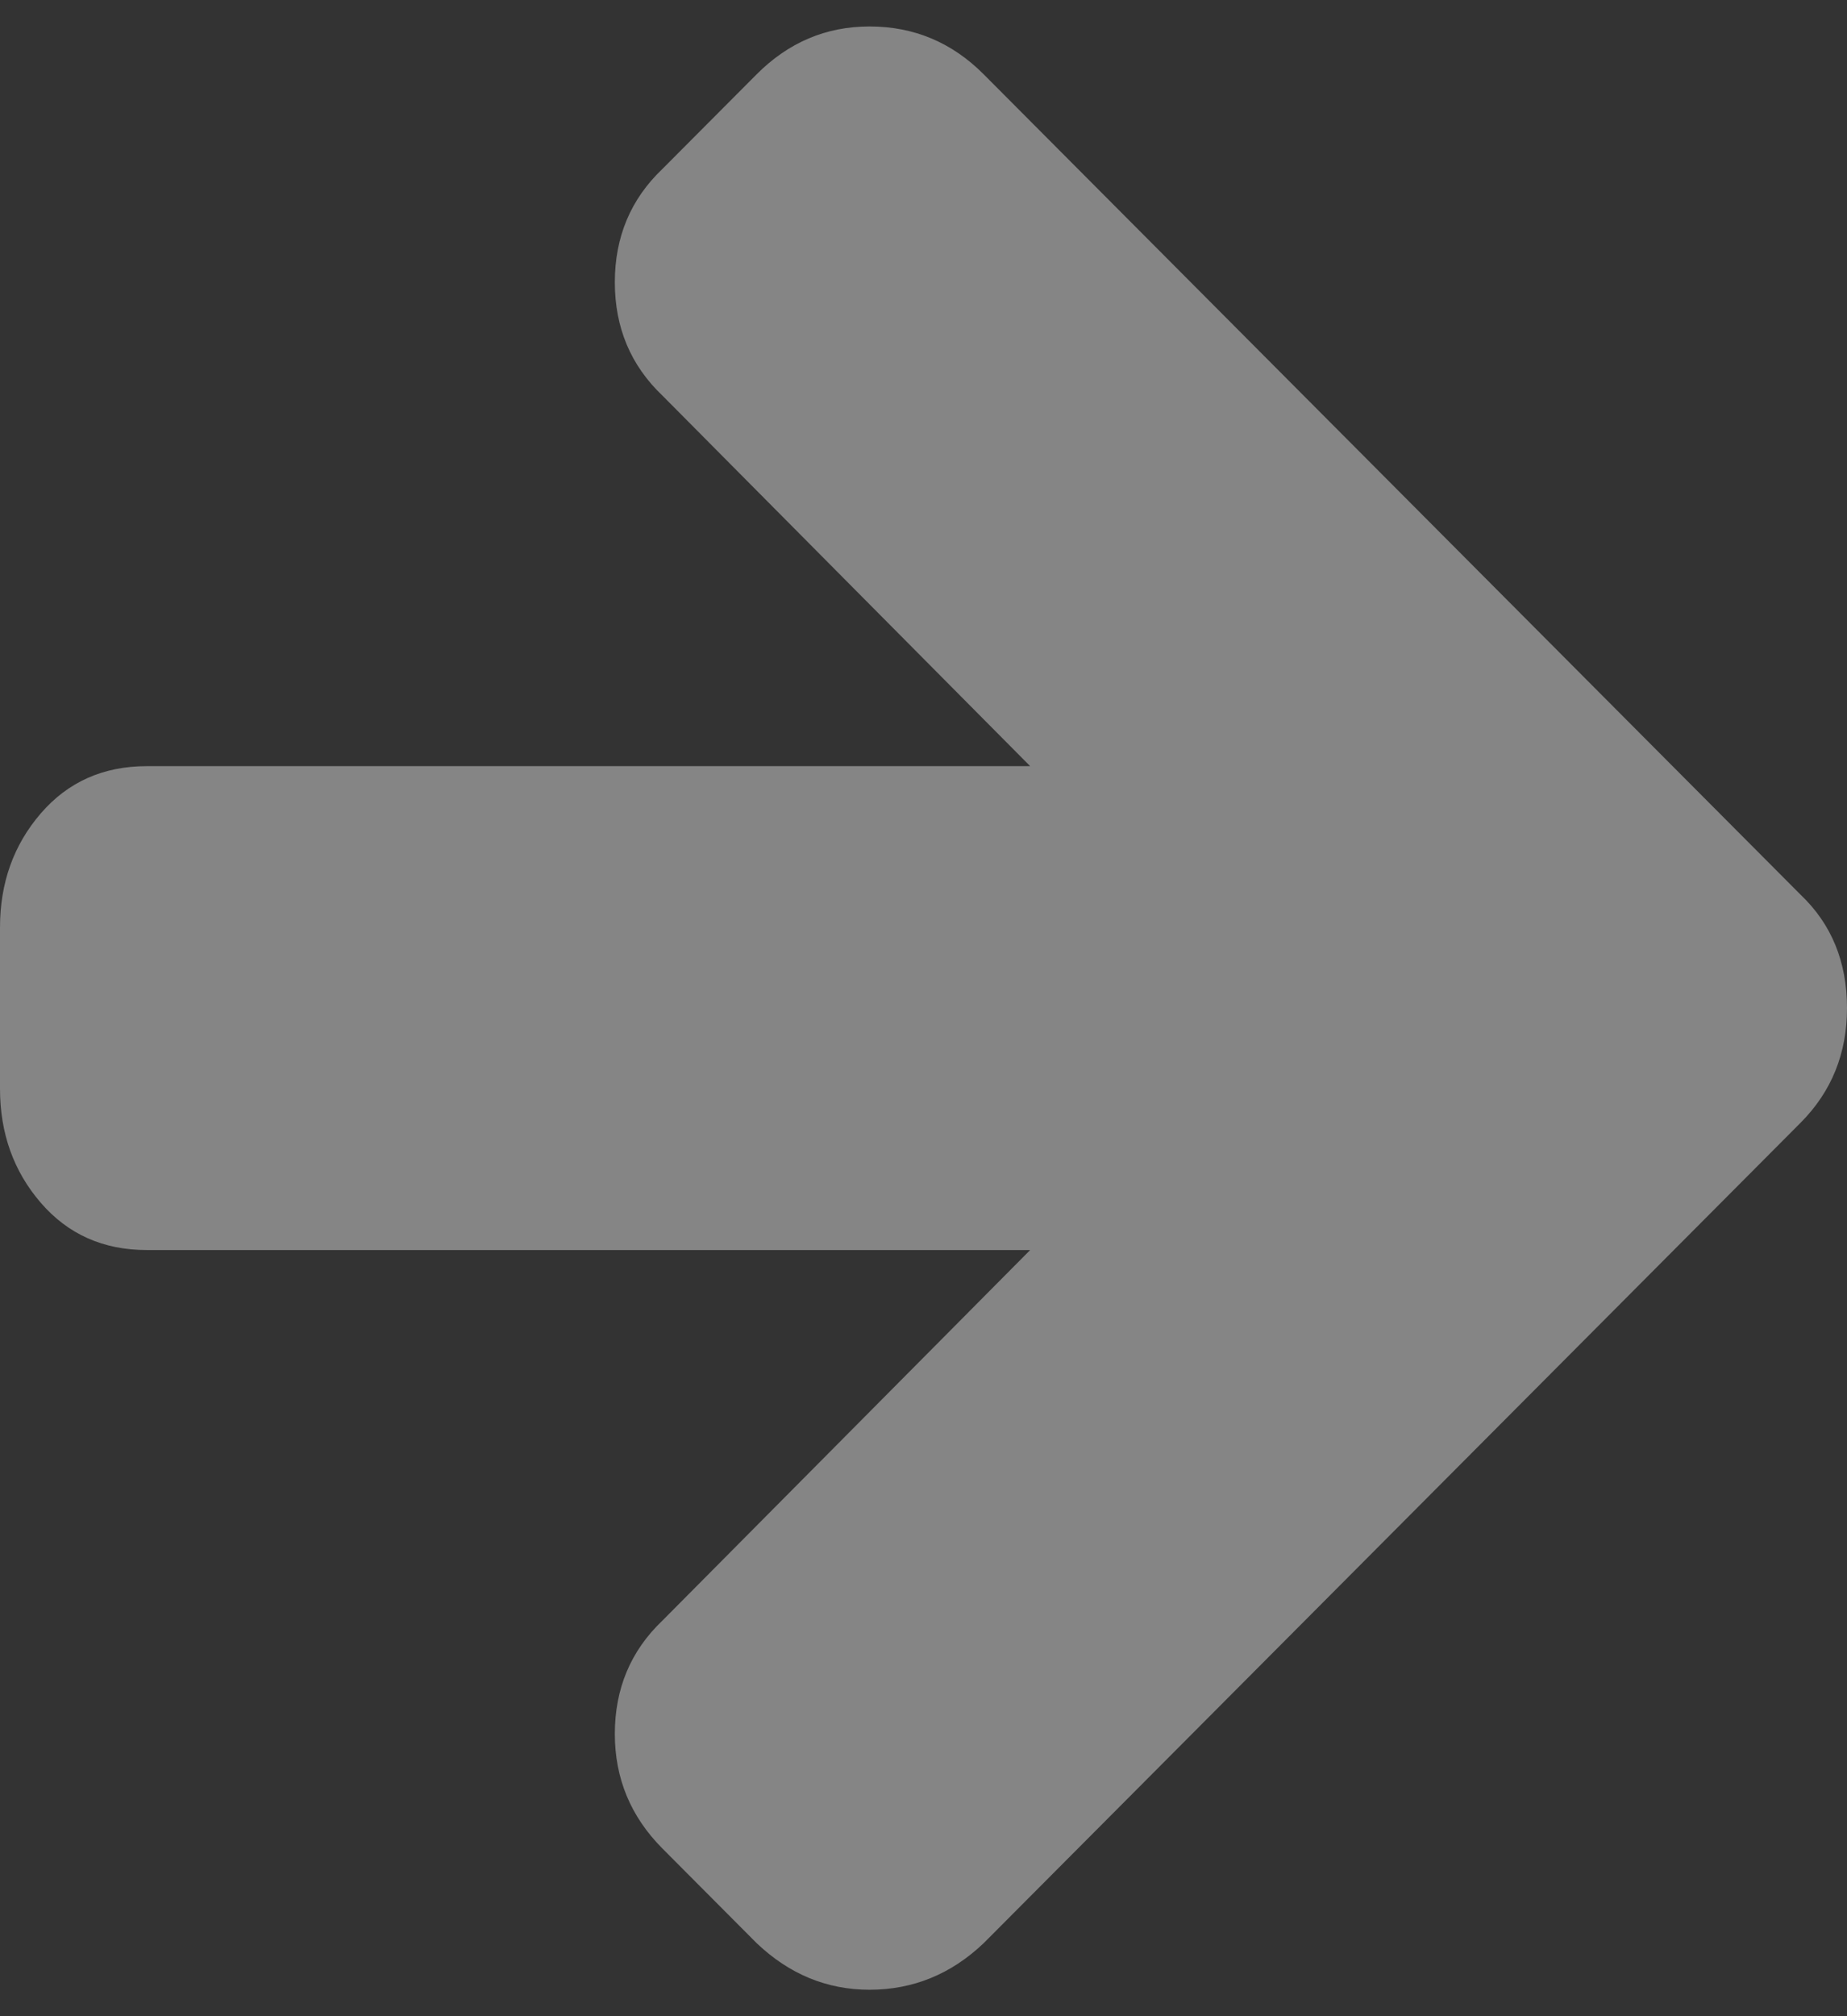 <svg width="110" height="120" viewBox="0 0 110 120" fill="none" xmlns="http://www.w3.org/2000/svg">
  <rect x="0" y="0" width="110" height="120" fill="#333333" stroke="none"/>
  <g clip-path="url(#clip0_329_4903)">
    <path d="M51.787 118.425C49.246 118.425 47.004 117.5 45.061 115.65L39.456 110.025C37.563 108.125 36.617 105.85 36.617 103.2C36.617 100.5 37.563 98.25 39.456 96.45L61.352 74.4H8.743C6.153 74.4 4.048 73.462 2.429 71.587C0.81 69.712 7.62939e-06 67.45 7.62939e-06 64.8V55.2C7.62939e-06 52.55 0.81 50.287 2.429 48.412C4.048 46.537 6.153 45.6 8.743 45.6L61.352 45.6L39.456 23.55C37.563 21.75 36.617 19.5 36.617 16.8C36.617 14.1 37.563 11.85 39.456 10.05L45.061 4.425C46.954 2.525 49.196 1.575 51.787 1.575C54.427 1.575 56.694 2.525 58.587 4.425L107.235 53.25C109.078 55 110 57.25 110 60C110 62.7 109.078 64.975 107.235 66.825L58.587 115.65C56.644 117.5 54.377 118.425 51.787 118.425Z" fill="white" fill-opacity="0.4"/>
  </g>
  <defs>
    <clipPath id="clip0_329_4903">
      <rect width="120" height="110" fill="white" transform="matrix(0 1 -1 0 110 0)"/>
    </clipPath>
  </defs>
</svg>
